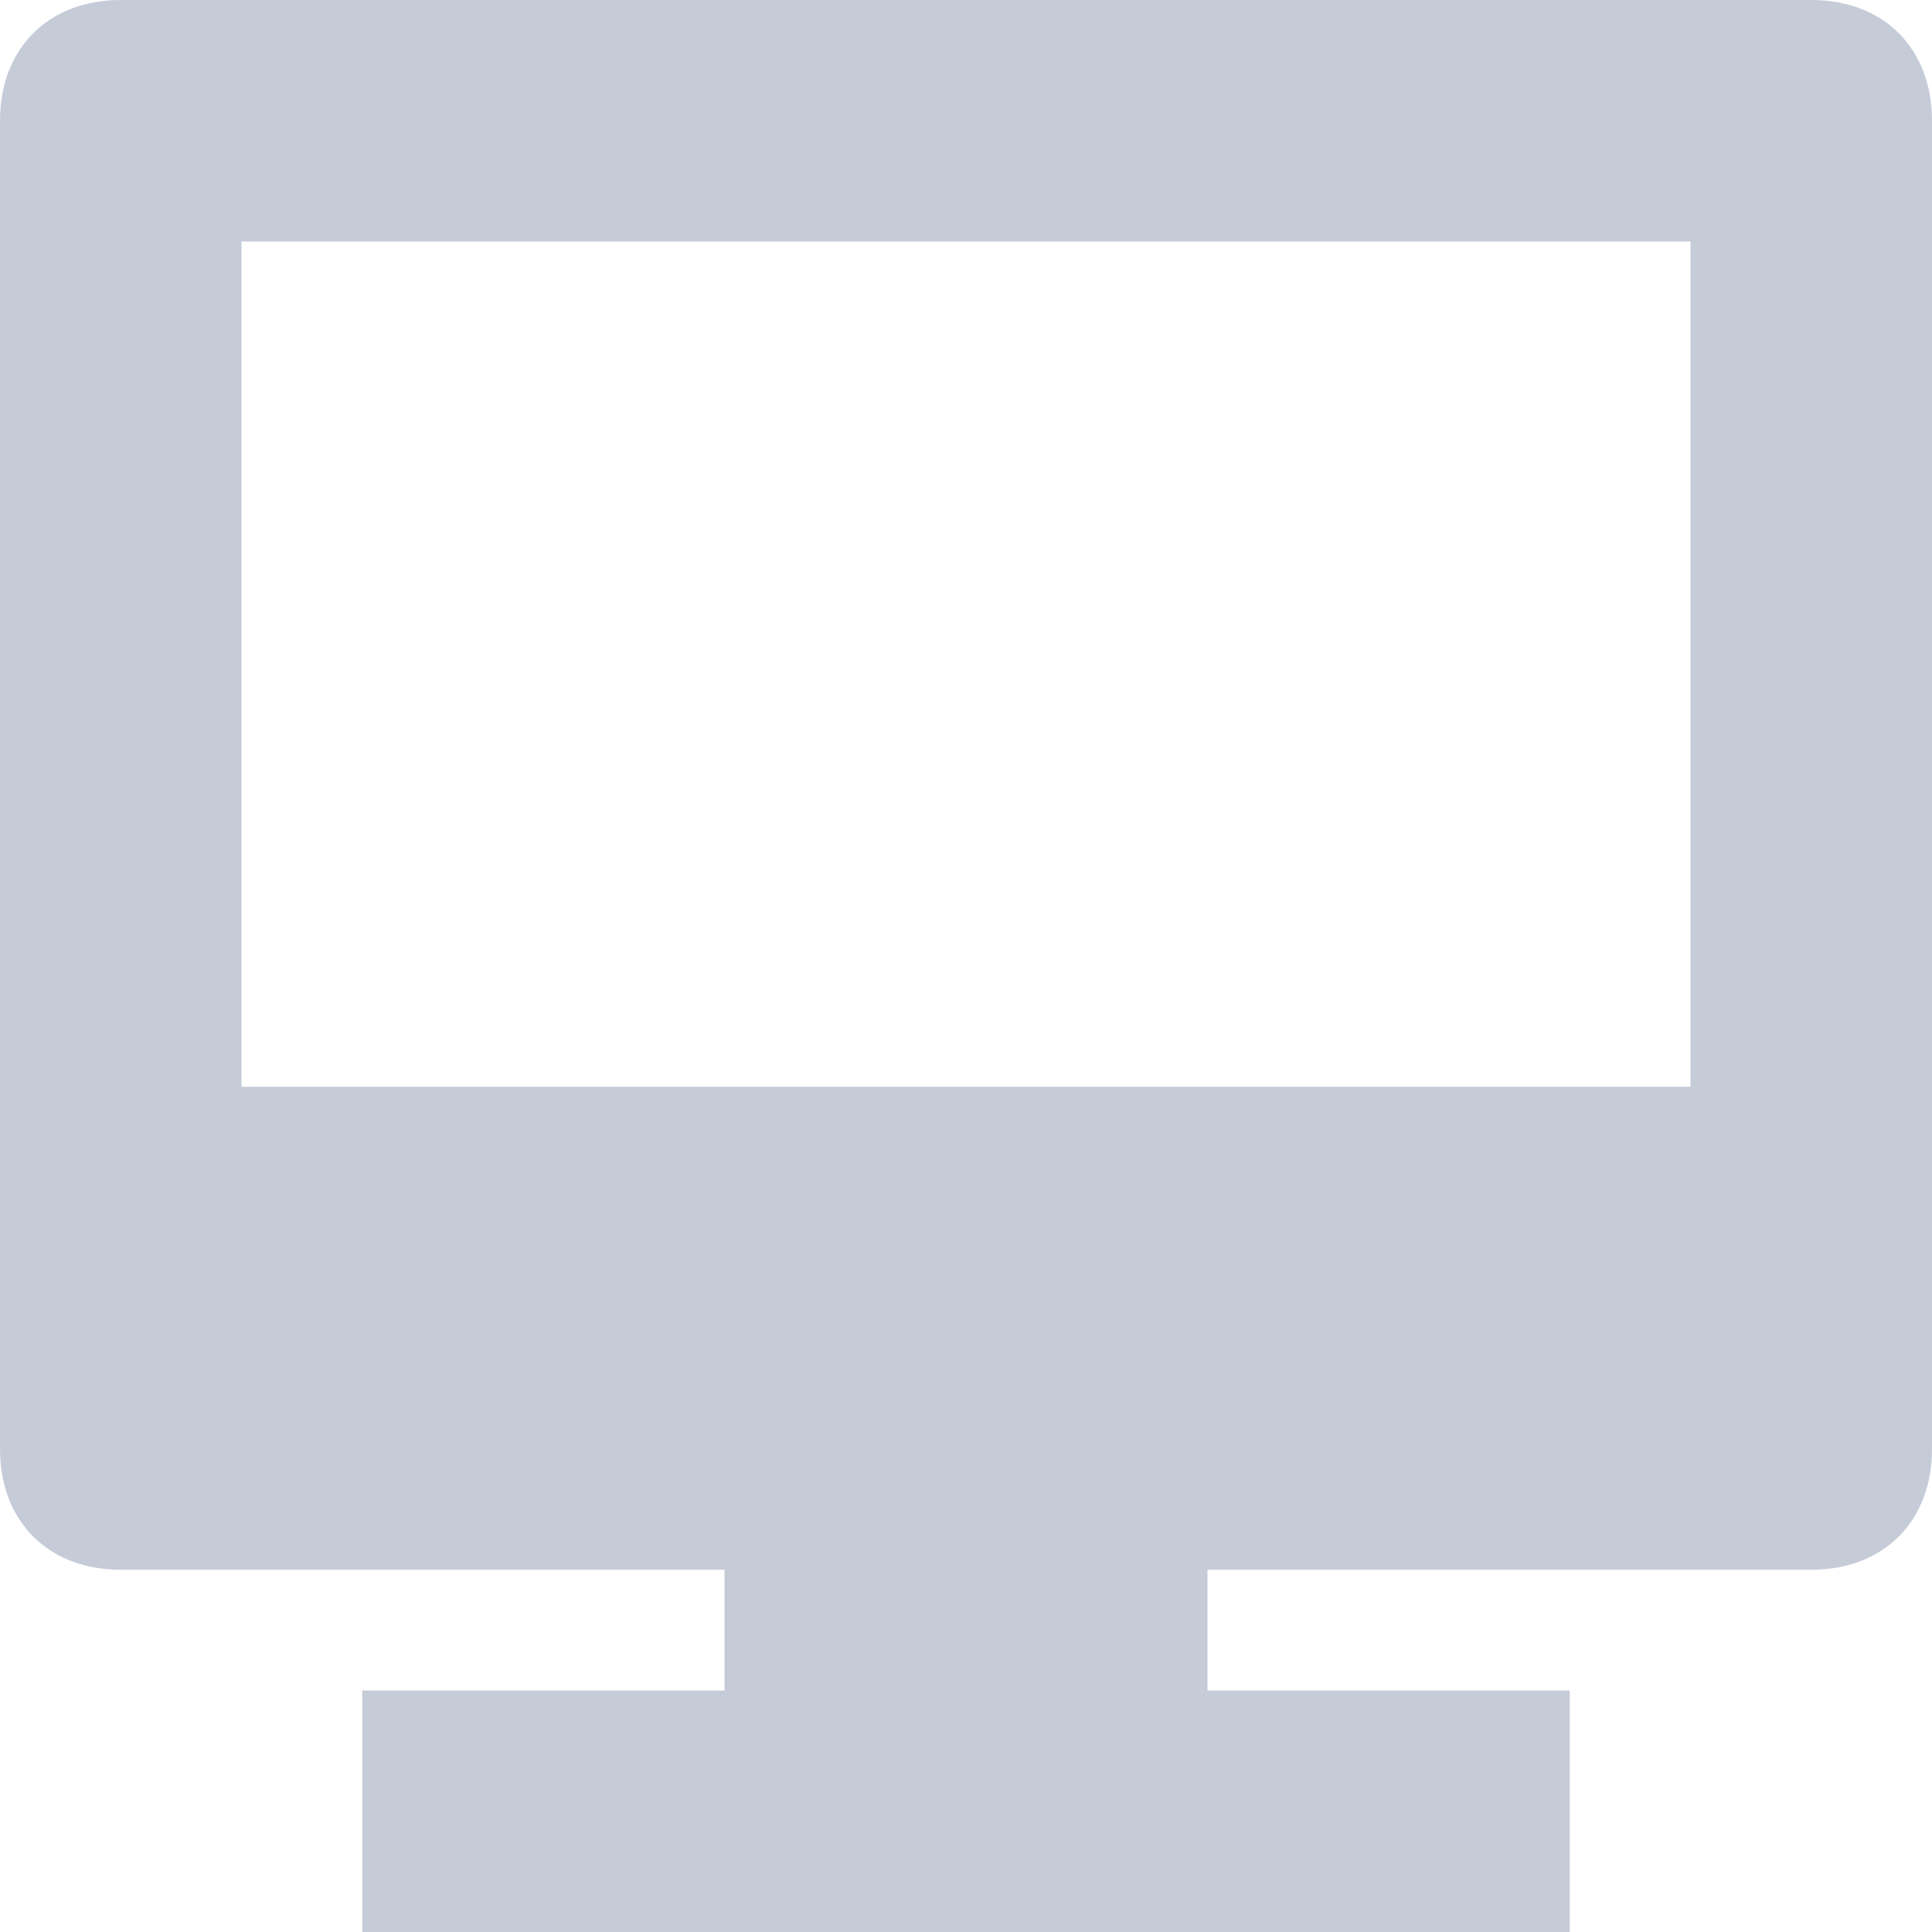 <?xml version="1.0" encoding="UTF-8"?>
<svg width="16px" height="16px" viewBox="0 0 16 16" version="1.1" xmlns="http://www.w3.org/2000/svg" xmlns:xlink="http://www.w3.org/1999/xlink">
    <!-- Generator: Sketch 60 (88103) - https://sketch.com -->
    <title>icon page default</title>
    <desc>Created with Sketch.</desc>
    <g id="User-Account" stroke="none" stroke-width="1" fill="none" fill-rule="evenodd" opacity="0.25">
        <g id="--Artboard" transform="translate(-186, -20)" fill="#1A3065" fill-rule="nonzero">
            <g id="Icon/Device/Desktop" transform="translate(182, 16)">
                <path d="M19,4 L5,4 C4.4,4 4,4.4 4,5 L4,16 C4,16.6 4.4,17 5,17 L10,17 L10,18 L7,18 L7,20 L17,20 L17,18 L14,18 L14,17 L19,17 C19.6,17 20,16.6 20,16 L20,5 C20,4.4 19.6,4 19,4 Z M18,6 L18,13 L6,13 L6,6 L18,6 Z" id="Fill"></path>
            </g>
        </g>
    </g>
</svg>